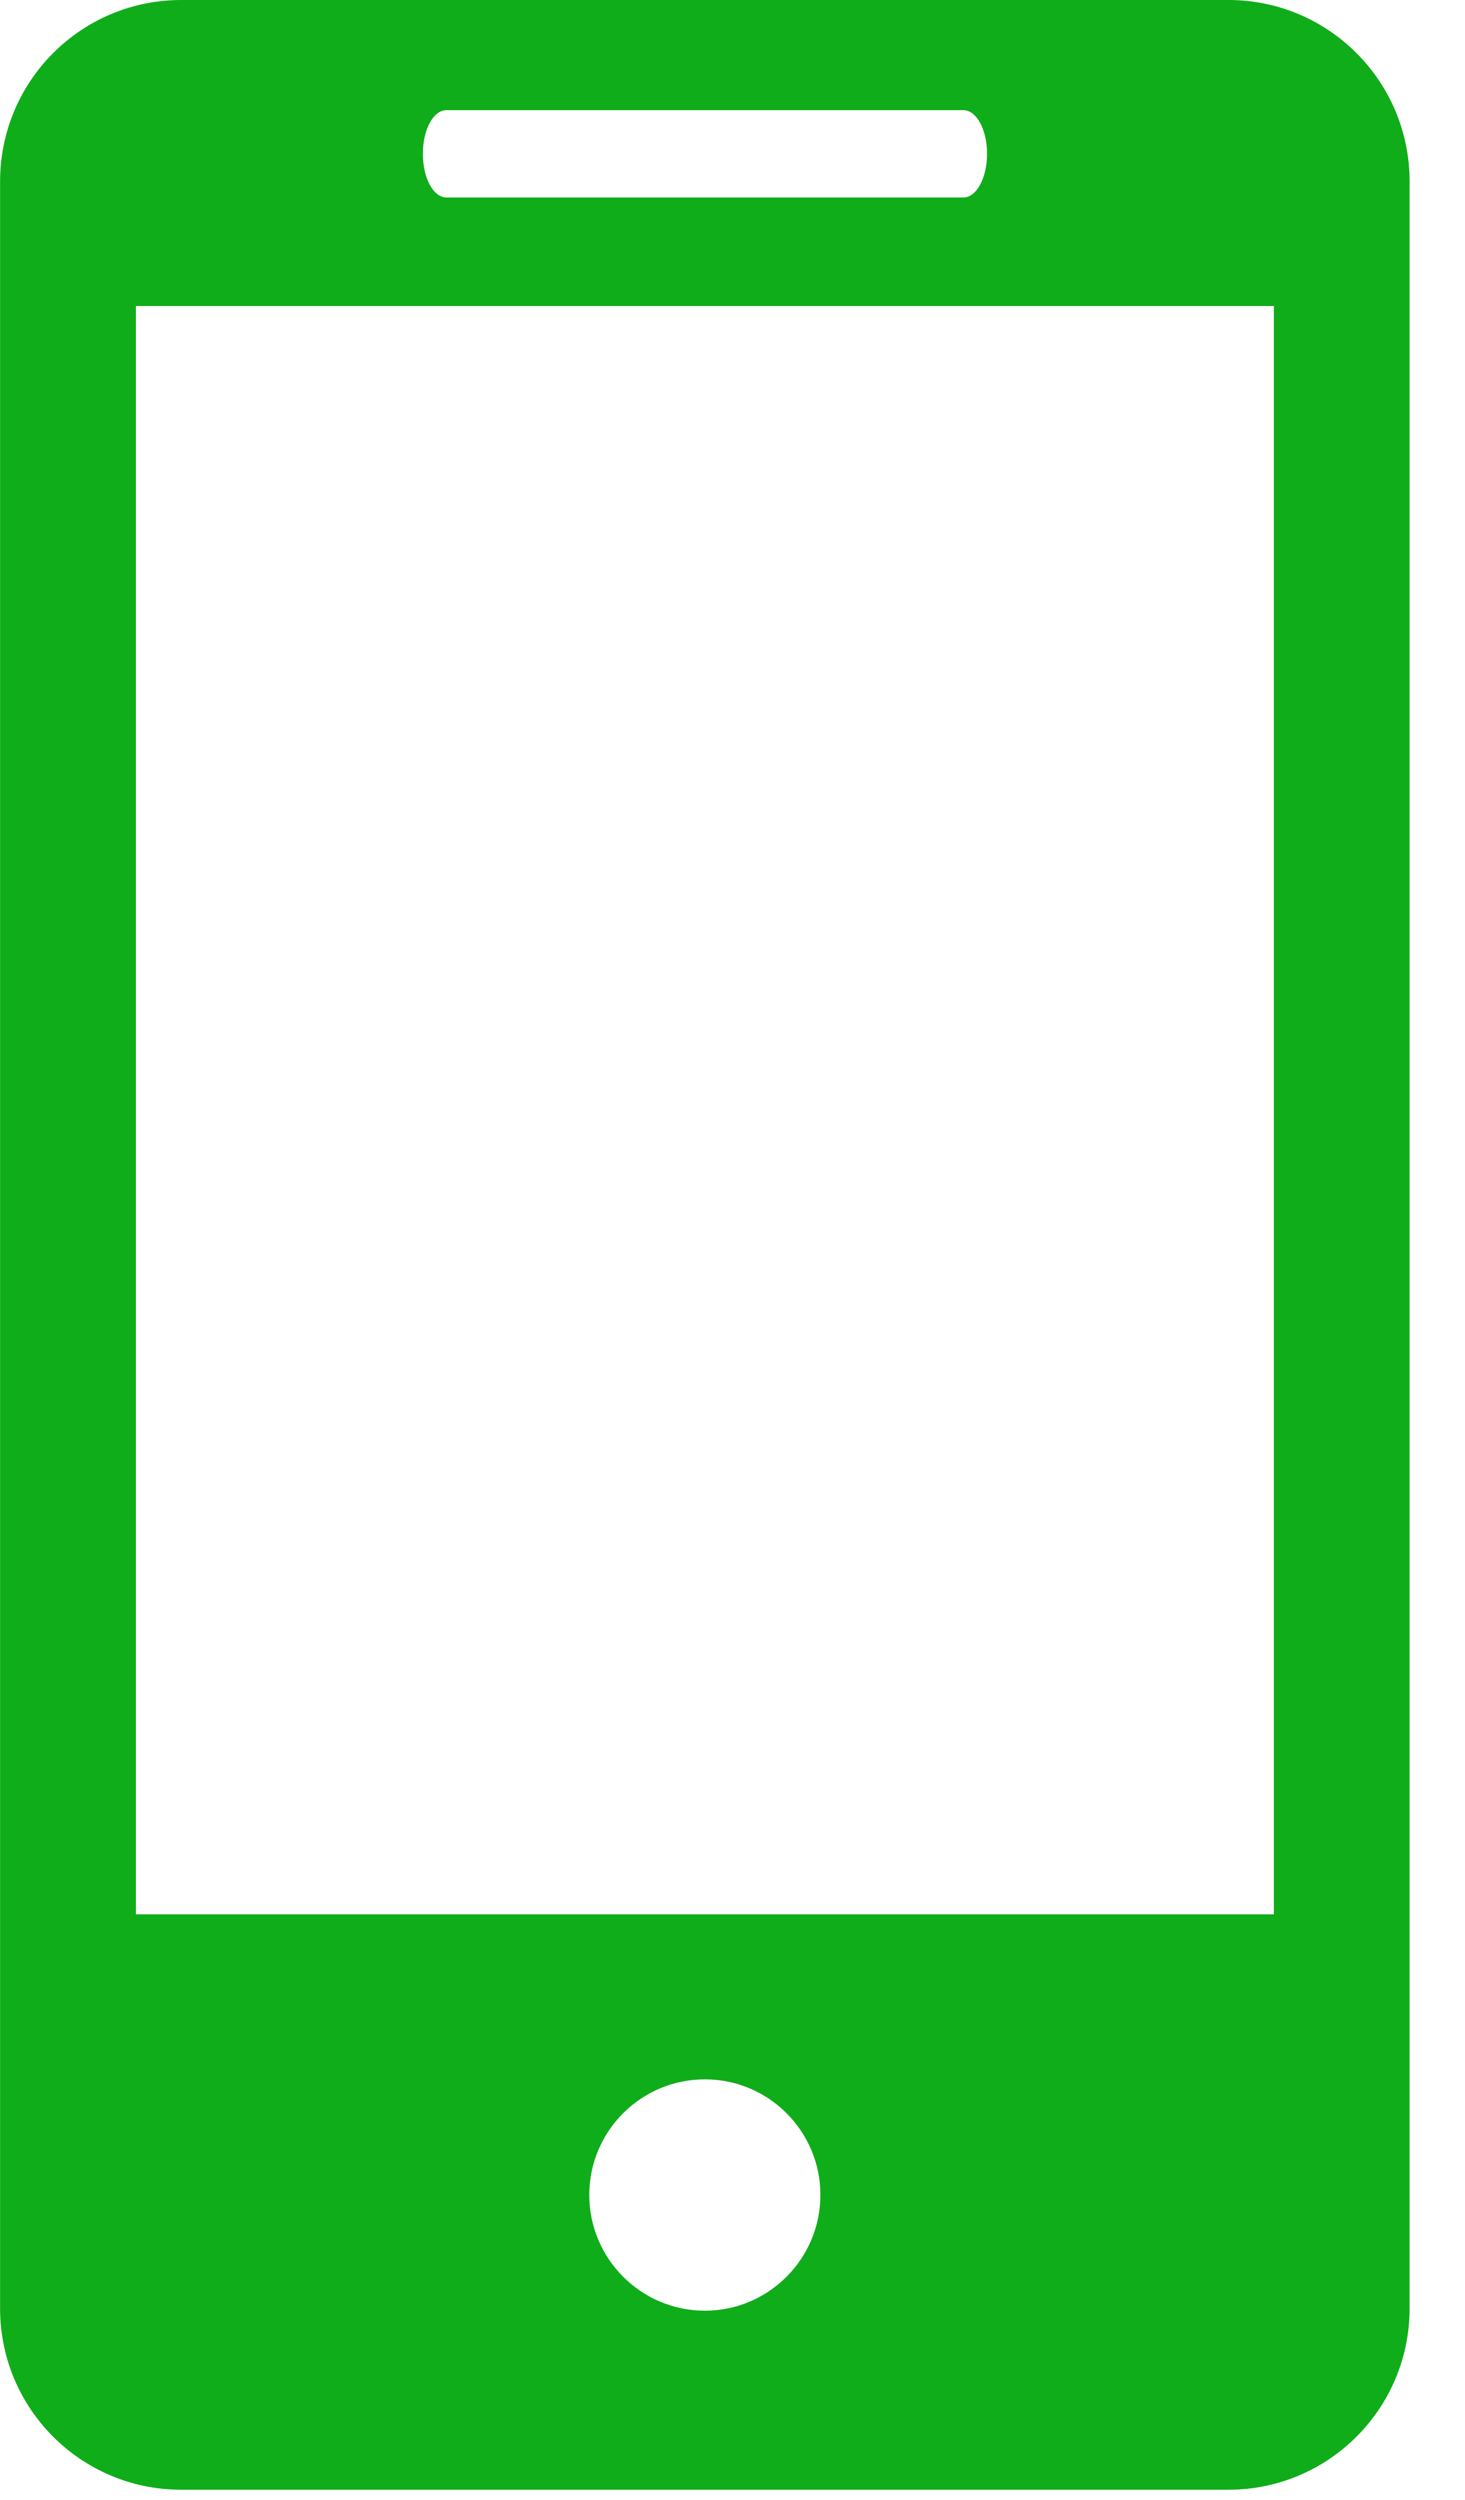 <?xml version="1.0" encoding="UTF-8"?>
<svg width="17px" height="29px" viewBox="0 0 17 29" version="1.1" xmlns="http://www.w3.org/2000/svg" xmlns:xlink="http://www.w3.org/1999/xlink">
    <!-- Generator: Sketch 50.2 (55047) - http://www.bohemiancoding.com/sketch -->
    <title>icon</title>
    <desc>Created with Sketch.</desc>
    <defs></defs>
    <g id="Page-1" stroke="none" stroke-width="1" fill="none" fill-rule="evenodd">
        <g id="Main-page-SCCCDM-наставники-випадающее-меню" transform="translate(-618, -203)" fill="#0FAD19" fill-rule="nonzero">
            <g id="icon" transform="translate(618, 203)">
                <path d="M14.255,0 L2.103,0 C0.94,0 0.001,0.943 0.001,2.104 L0.001,26.781 C0.001,27.941 0.94,28.883 2.103,28.883 L14.255,28.883 C15.416,28.883 16.357,27.941 16.357,26.781 L16.357,2.104 C16.357,0.943 15.416,0 14.255,0 Z M5.18,1.278 L11.18,1.278 C11.331,1.278 11.454,1.504 11.454,1.784 C11.454,2.064 11.331,2.291 11.18,2.291 L5.18,2.291 C5.028,2.291 4.907,2.064 4.907,1.784 C4.907,1.504 5.028,1.278 5.18,1.278 Z M8.18,26.806 C7.44,26.806 6.838,26.204 6.838,25.463 C6.838,24.722 7.44,24.122 8.18,24.122 C8.918,24.122 9.52,24.722 9.52,25.463 C9.52,26.204 8.918,26.806 8.18,26.806 Z M14.782,22.208 L1.577,22.208 L1.577,3.55 L14.782,3.55 L14.782,22.208 Z" id="Shape"></path>
            </g>
        </g>
    </g>
</svg>